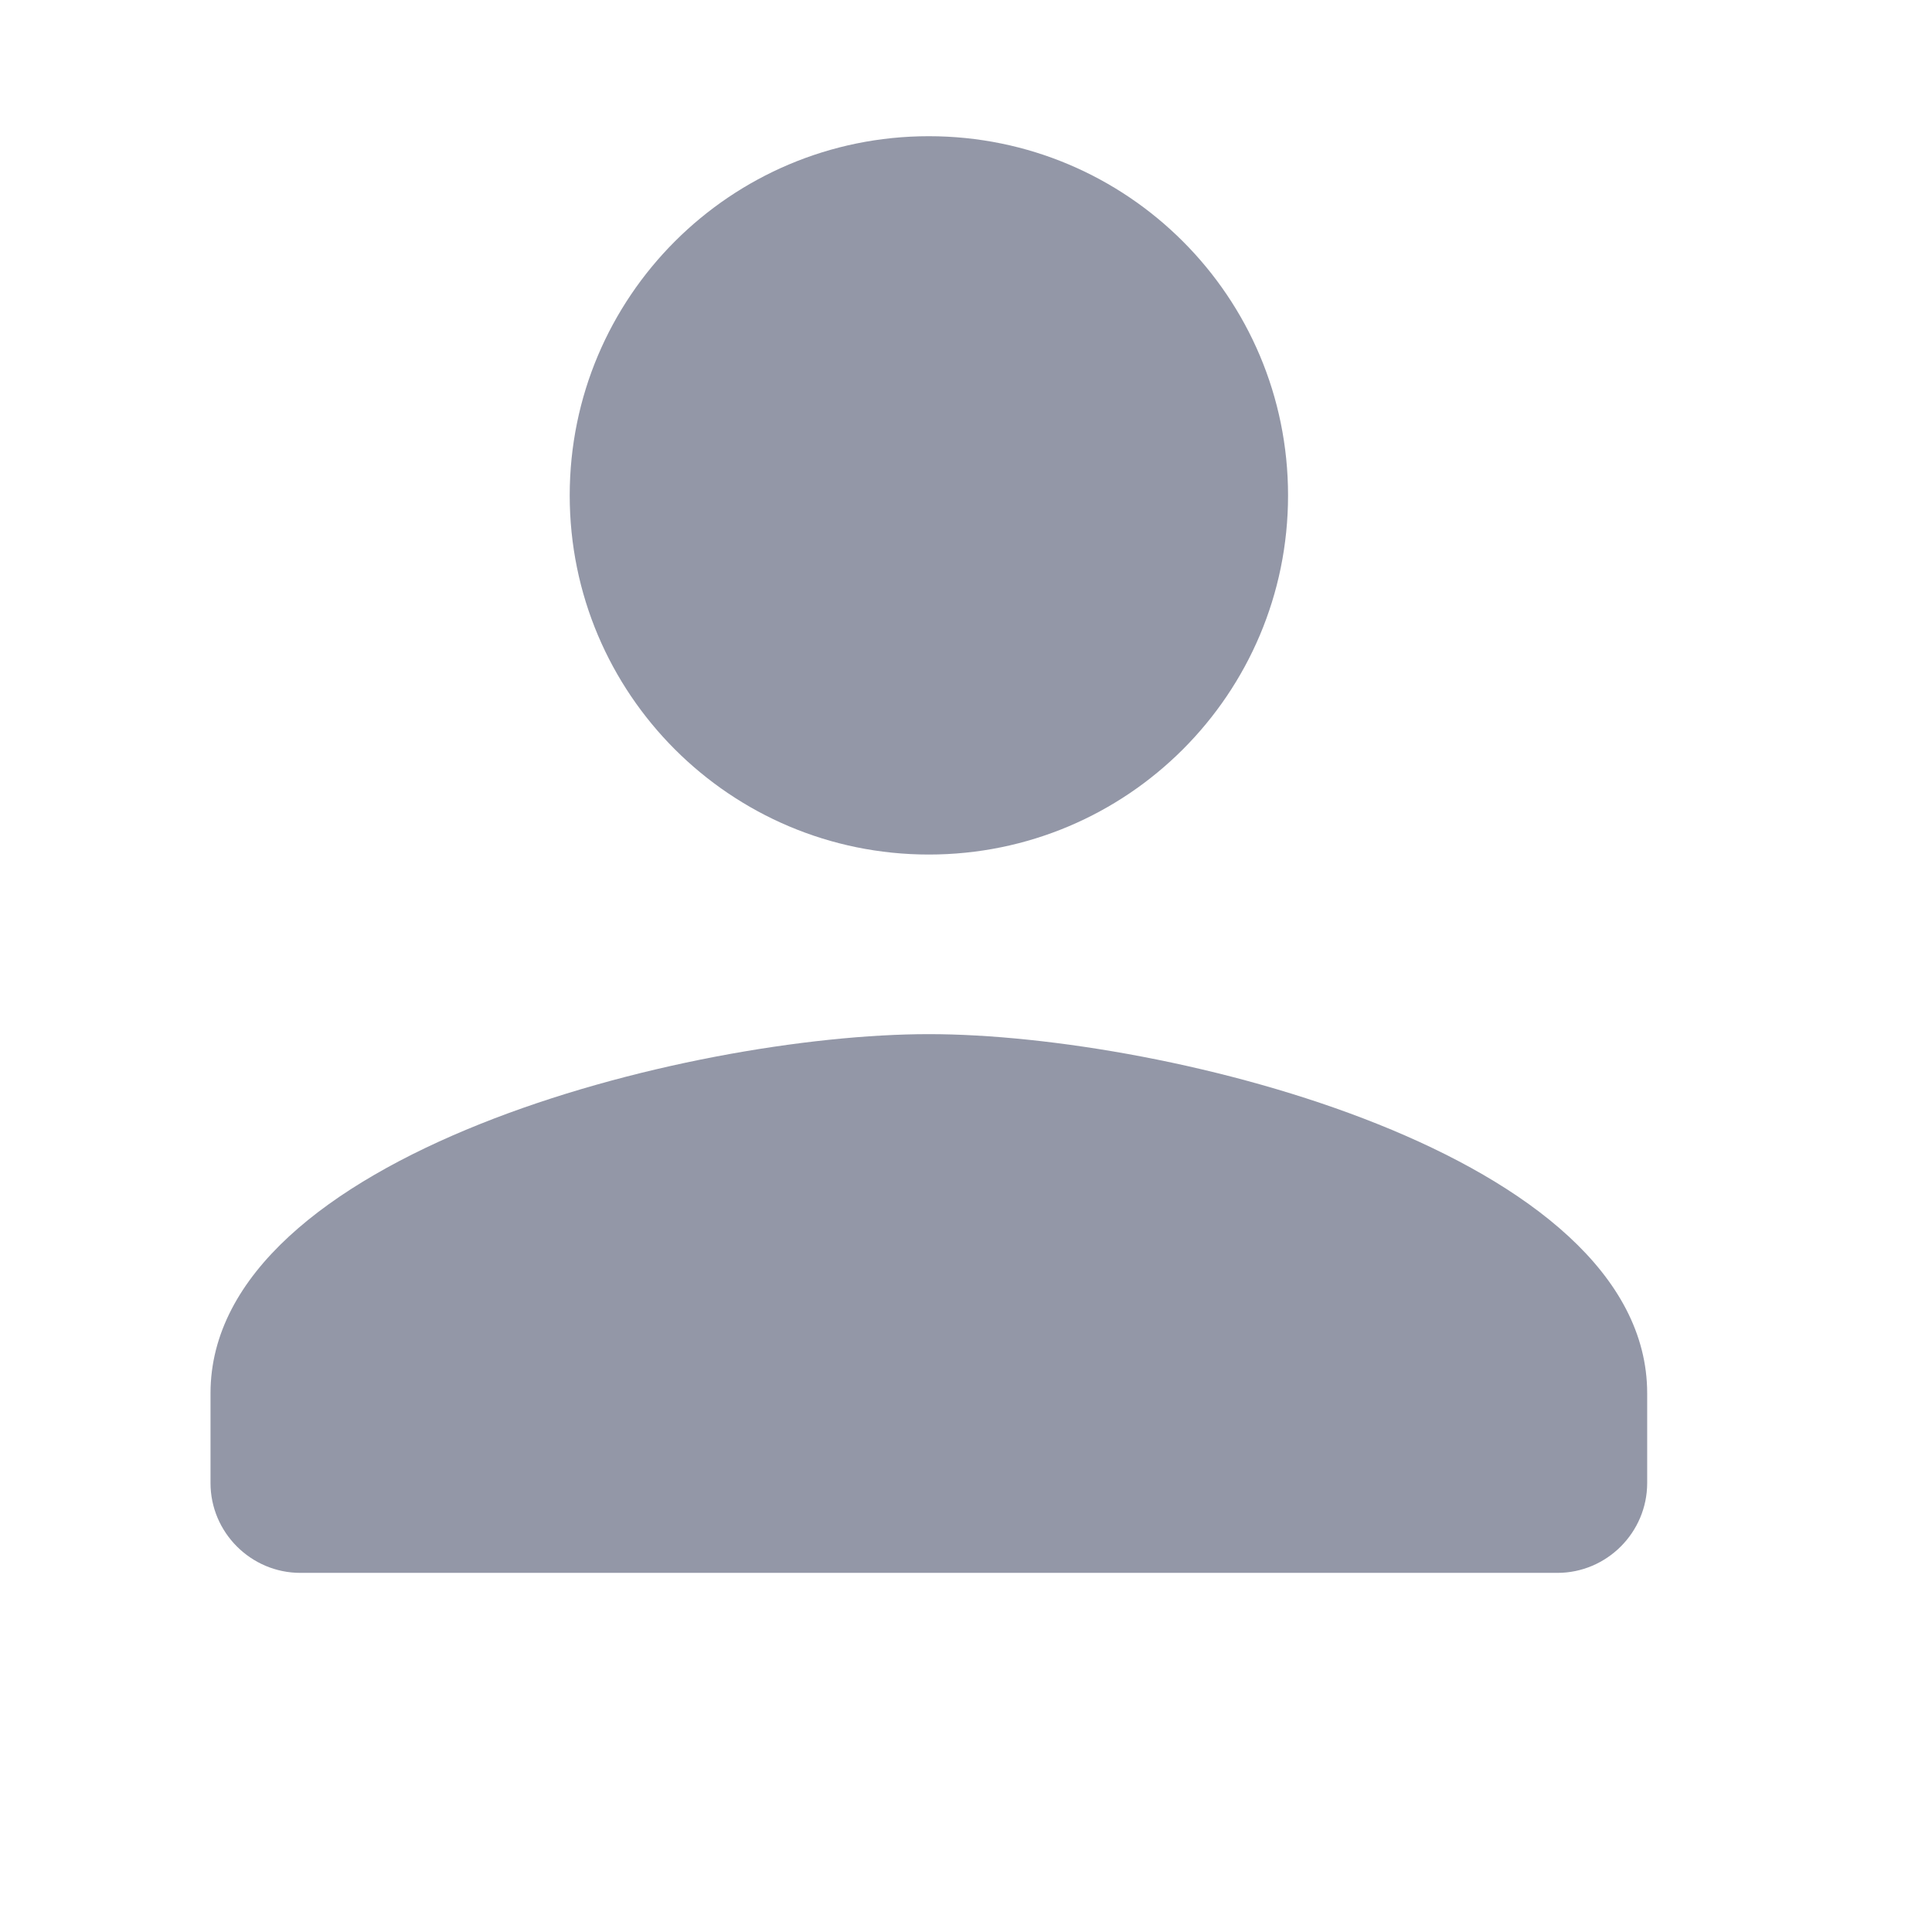 <svg width="26" height="26" viewBox="0 0 26 26" fill="none" xmlns="http://www.w3.org/2000/svg">
<g clip-path="url(#clip0_35_2346)">
<g clip-path="url(#clip1_35_2346)">
<path d="M12.5 11.5C15.171 11.5 17.334 9.337 17.334 6.667C17.334 3.996 15.171 1.833 12.5 1.833C9.83 1.833 7.667 3.996 7.667 6.667C7.667 9.337 9.83 11.5 12.5 11.5ZM12.5 13.917C9.274 13.917 2.833 15.536 2.833 18.75V19.958C2.833 20.623 3.377 21.167 4.042 21.167H20.959C21.623 21.167 22.167 20.623 22.167 19.958V18.75C22.167 15.536 15.726 13.917 12.5 13.917Z" fill="#9397A7"/>
</g>
</g>
<defs>
<clipPath id="clip0_35_2346">
<rect width="26" height="26" fill="white"/>
</clipPath>
<clipPath id="clip1_35_2346">
<rect width="29" height="29" fill="white" transform="translate(-2 -3)"/>
</clipPath>
</defs>
</svg>

